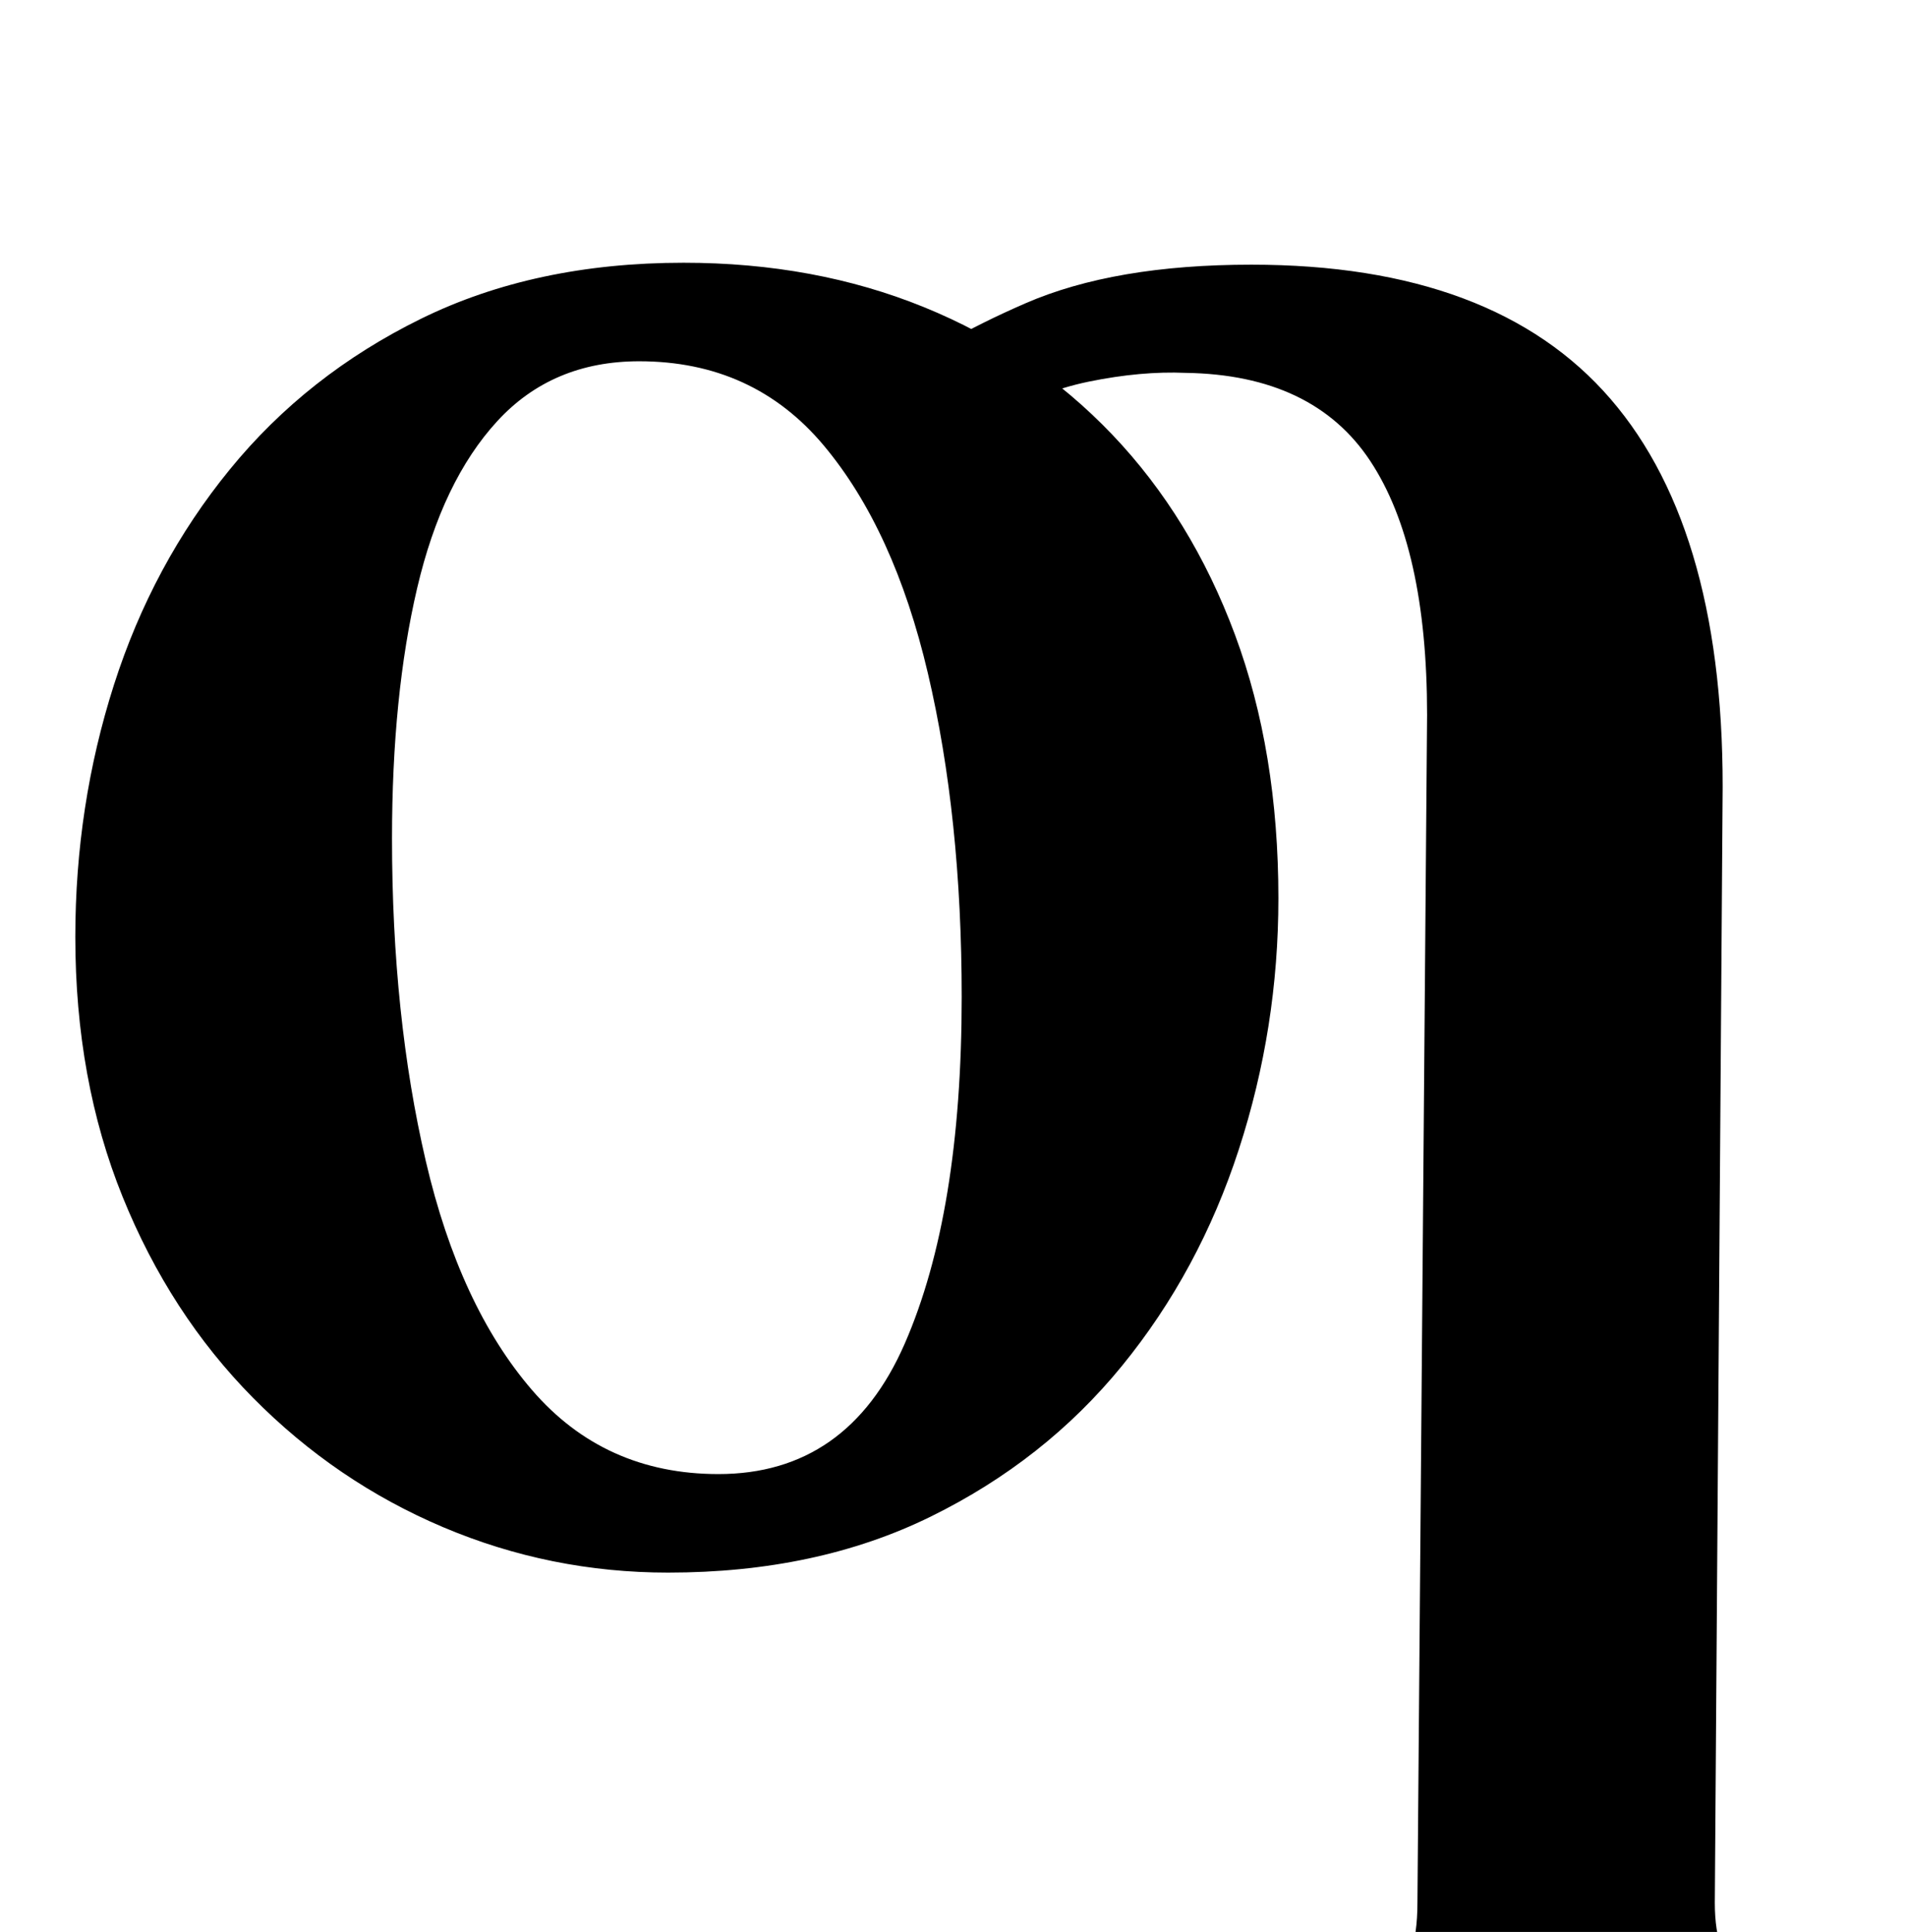 <?xml version="1.0" standalone="no"?>
<!DOCTYPE svg PUBLIC "-//W3C//DTD SVG 1.1//EN" "http://www.w3.org/Graphics/SVG/1.1/DTD/svg11.dtd" >
<svg xmlns="http://www.w3.org/2000/svg" xmlns:xlink="http://www.w3.org/1999/xlink" version="1.1" viewBox="-10 0 987 1000">
  <g transform="matrix(1 0 0 -1 0 800)">
   <path fill="currentColor"
d="M655 -286q-8 0 -14 4t-6 10q0 16 21 22q38 9 53 21t15 44l5 615q0 87 -29.5 131.5t-95.5 45.5q-23 1 -50 -4.5t-53 -21.5l-53 20q27 22 73 42t117 20q126 0 186 -69.5t58 -209.5l-4 -569q0 -29 15 -41t53 -24q10 -3 15.5 -7t5.5 -14q0 -7 -4.5 -10.5t-13.5 -3.5
q-22 0 -49 1t-53 2t-46 1q-21 0 -46 -1t-51 -2.5t-49 -1.5zM336 -14q-61 0 -116.5 23.5t-98.5 67t-67.5 104t-24.5 134.5q0 68 20 130.5t60 111.5t99 78t136 29q68 0 124.5 -23t97.5 -66t63.5 -103.5t22.5 -136.5q0 -67 -20.5 -130t-60.5 -112t-99 -78t-136 -29zM362 37
q67 0 96.5 67.5t29.5 179.5q0 93 -17.5 167.5t-54 118t-95.5 43.5q-45 0 -73.5 -31t-41.5 -86.5t-13 -129.5q0 -92 17.5 -167t55 -118.5t96.5 -43.5z" />
  </g>

</svg>
